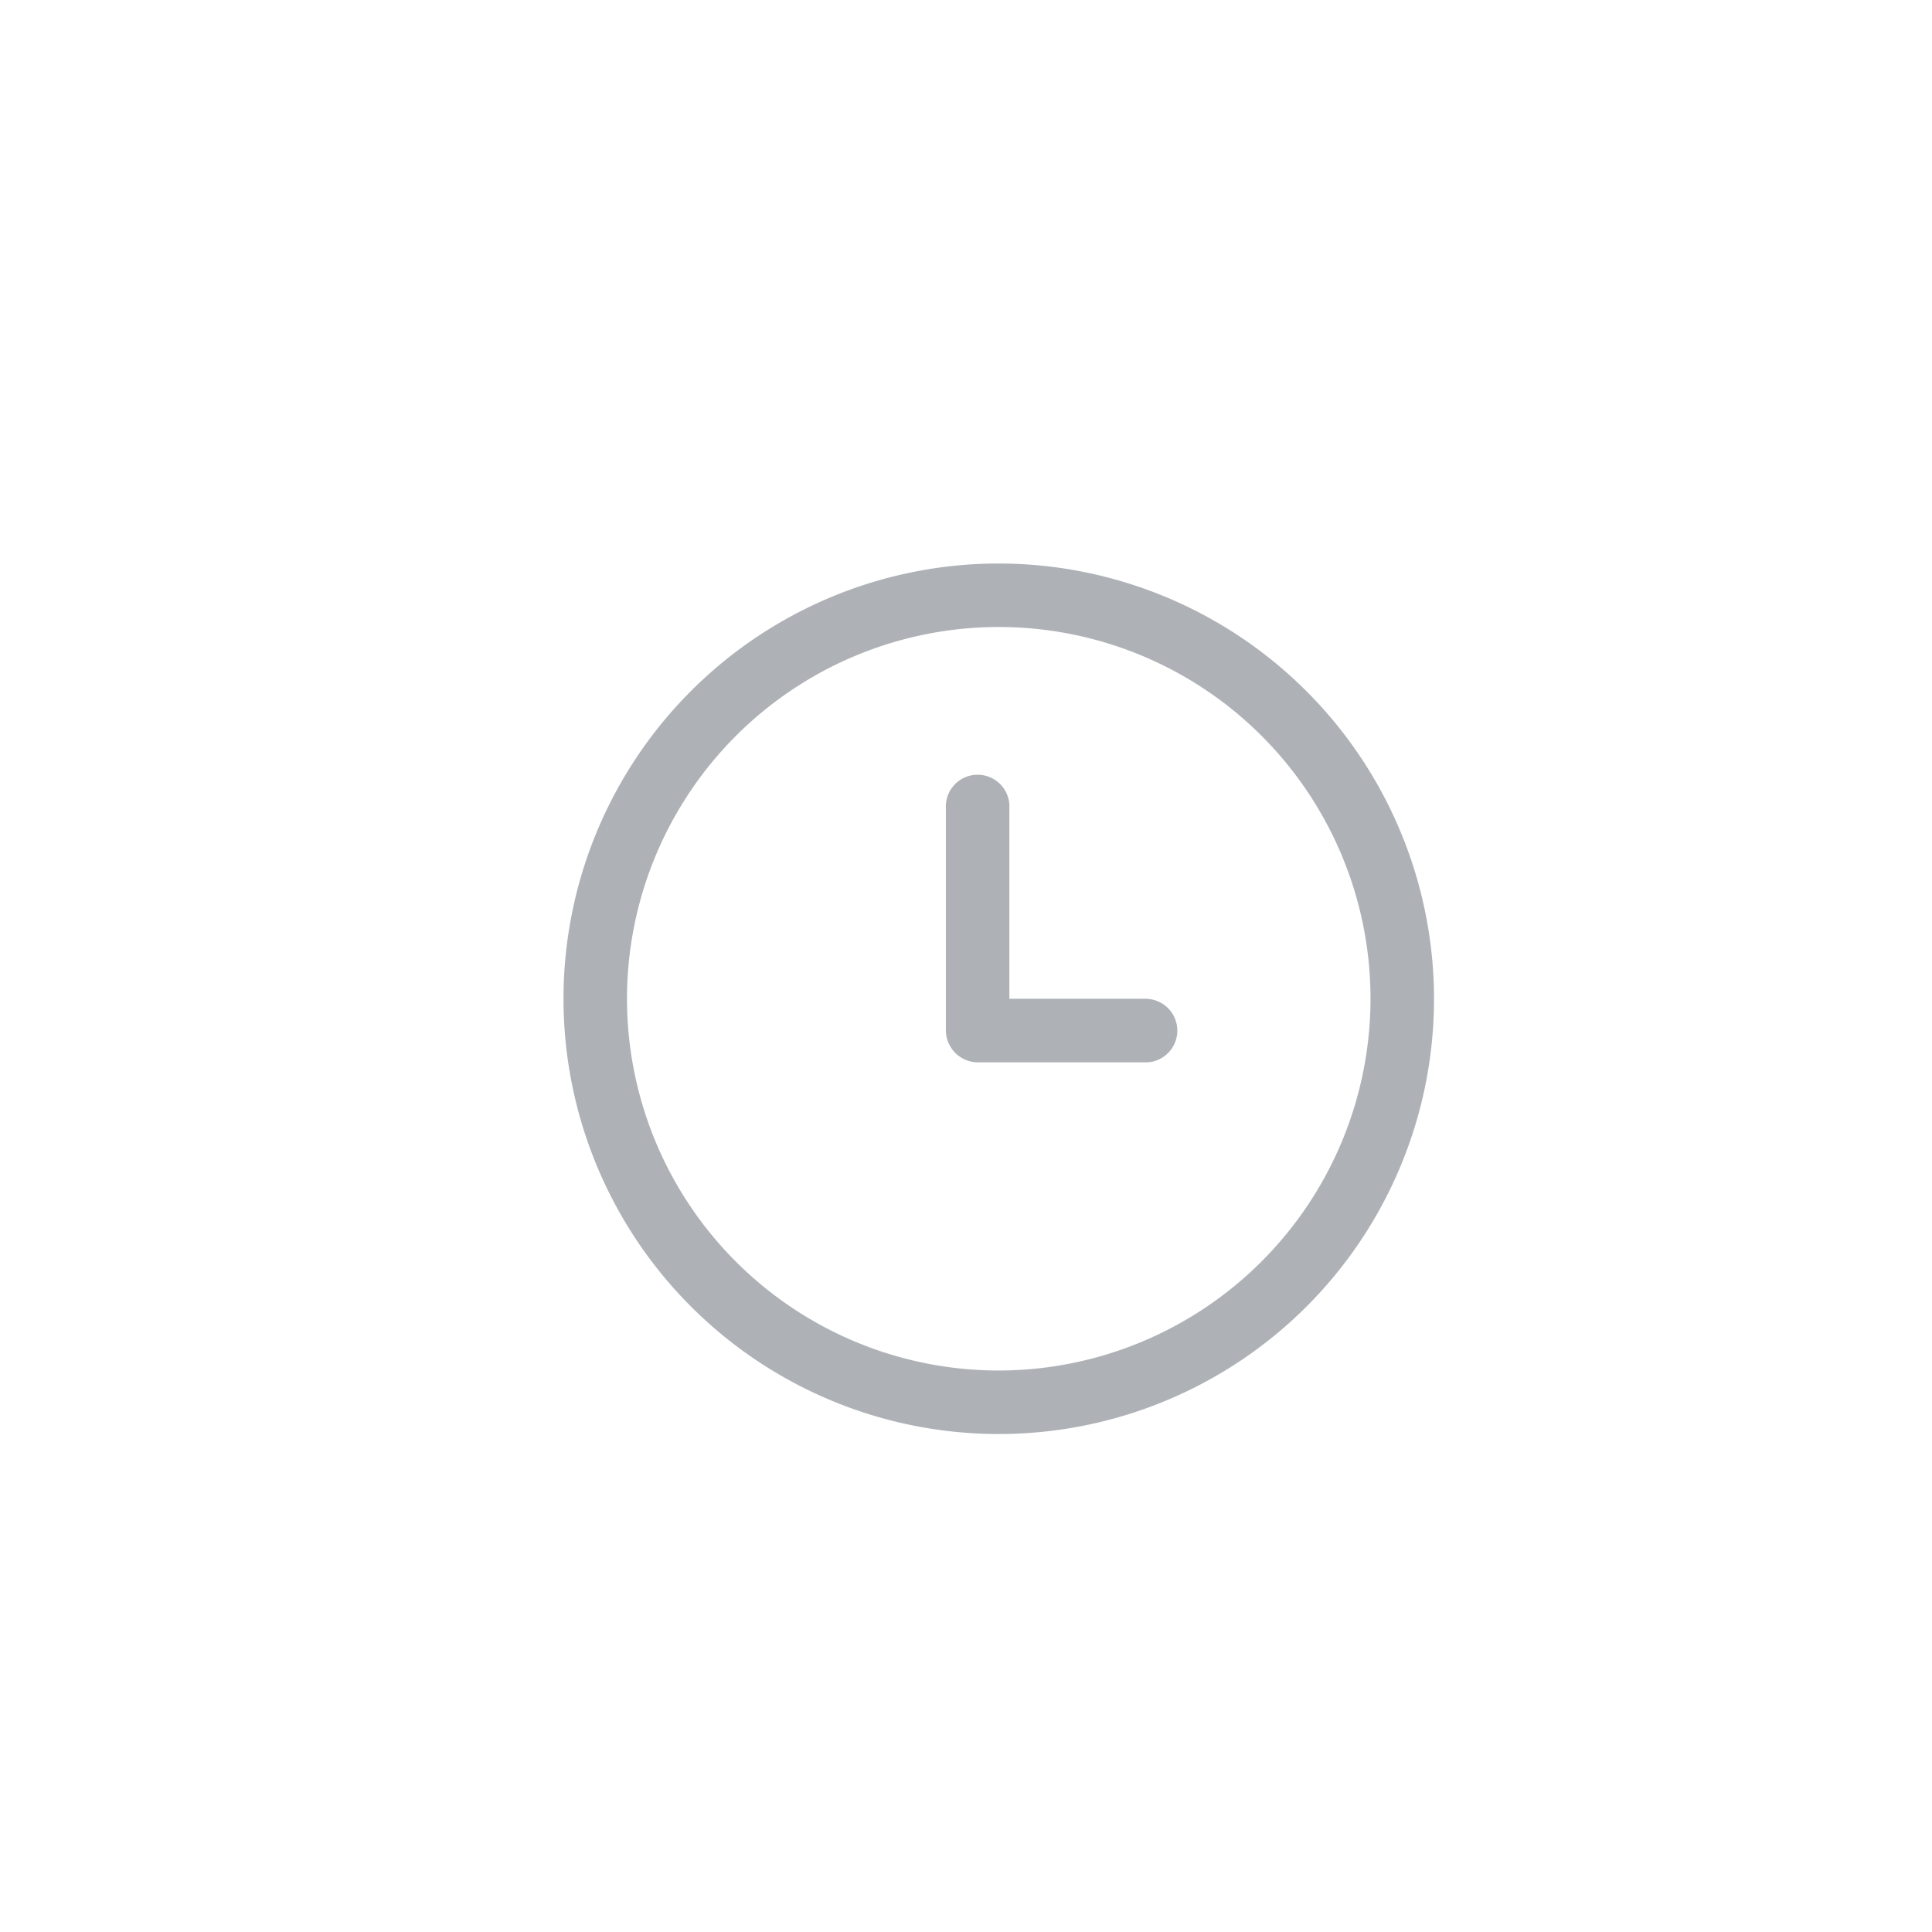 <svg xmlns="http://www.w3.org/2000/svg" xmlns:xlink="http://www.w3.org/1999/xlink" width="24" height="24" viewBox="0 0 24 24">
  <defs>
    <clipPath id="clip-time">
      <rect width="24" height="24"/>
    </clipPath>
  </defs>
  <g id="time" clip-path="url(#clip-time)">
    <g id="wall-clock" transform="translate(7 7)">
      <g id="Group_9215" data-name="Group 9215">
        <g id="Group_9214" data-name="Group 9214">
          <path id="Path_29068" data-name="Path 29068" d="M5.407,0a5.407,5.407,0,1,0,5.407,5.407A5.413,5.413,0,0,0,5.407,0Zm0,10.025a4.618,4.618,0,1,1,4.618-4.618A4.623,4.623,0,0,1,5.407,10.025Z" fill="#aeb2b7"/>
        </g>
      </g>
      <g id="Group_9217" data-name="Group 9217" transform="translate(4.749 2.644)">
        <g id="Group_9216" data-name="Group 9216">
          <path id="Path_29069" data-name="Path 29069" d="M227.357,127.96h-1.71v-2.368a.395.395,0,1,0-.789,0v2.763a.4.4,0,0,0,.395.395h2.105a.395.395,0,0,0,0-.789Z" transform="translate(-224.857 -125.197)" fill="#aeb2b7"/>
        </g>
      </g>
    </g>
  </g>
</svg>
